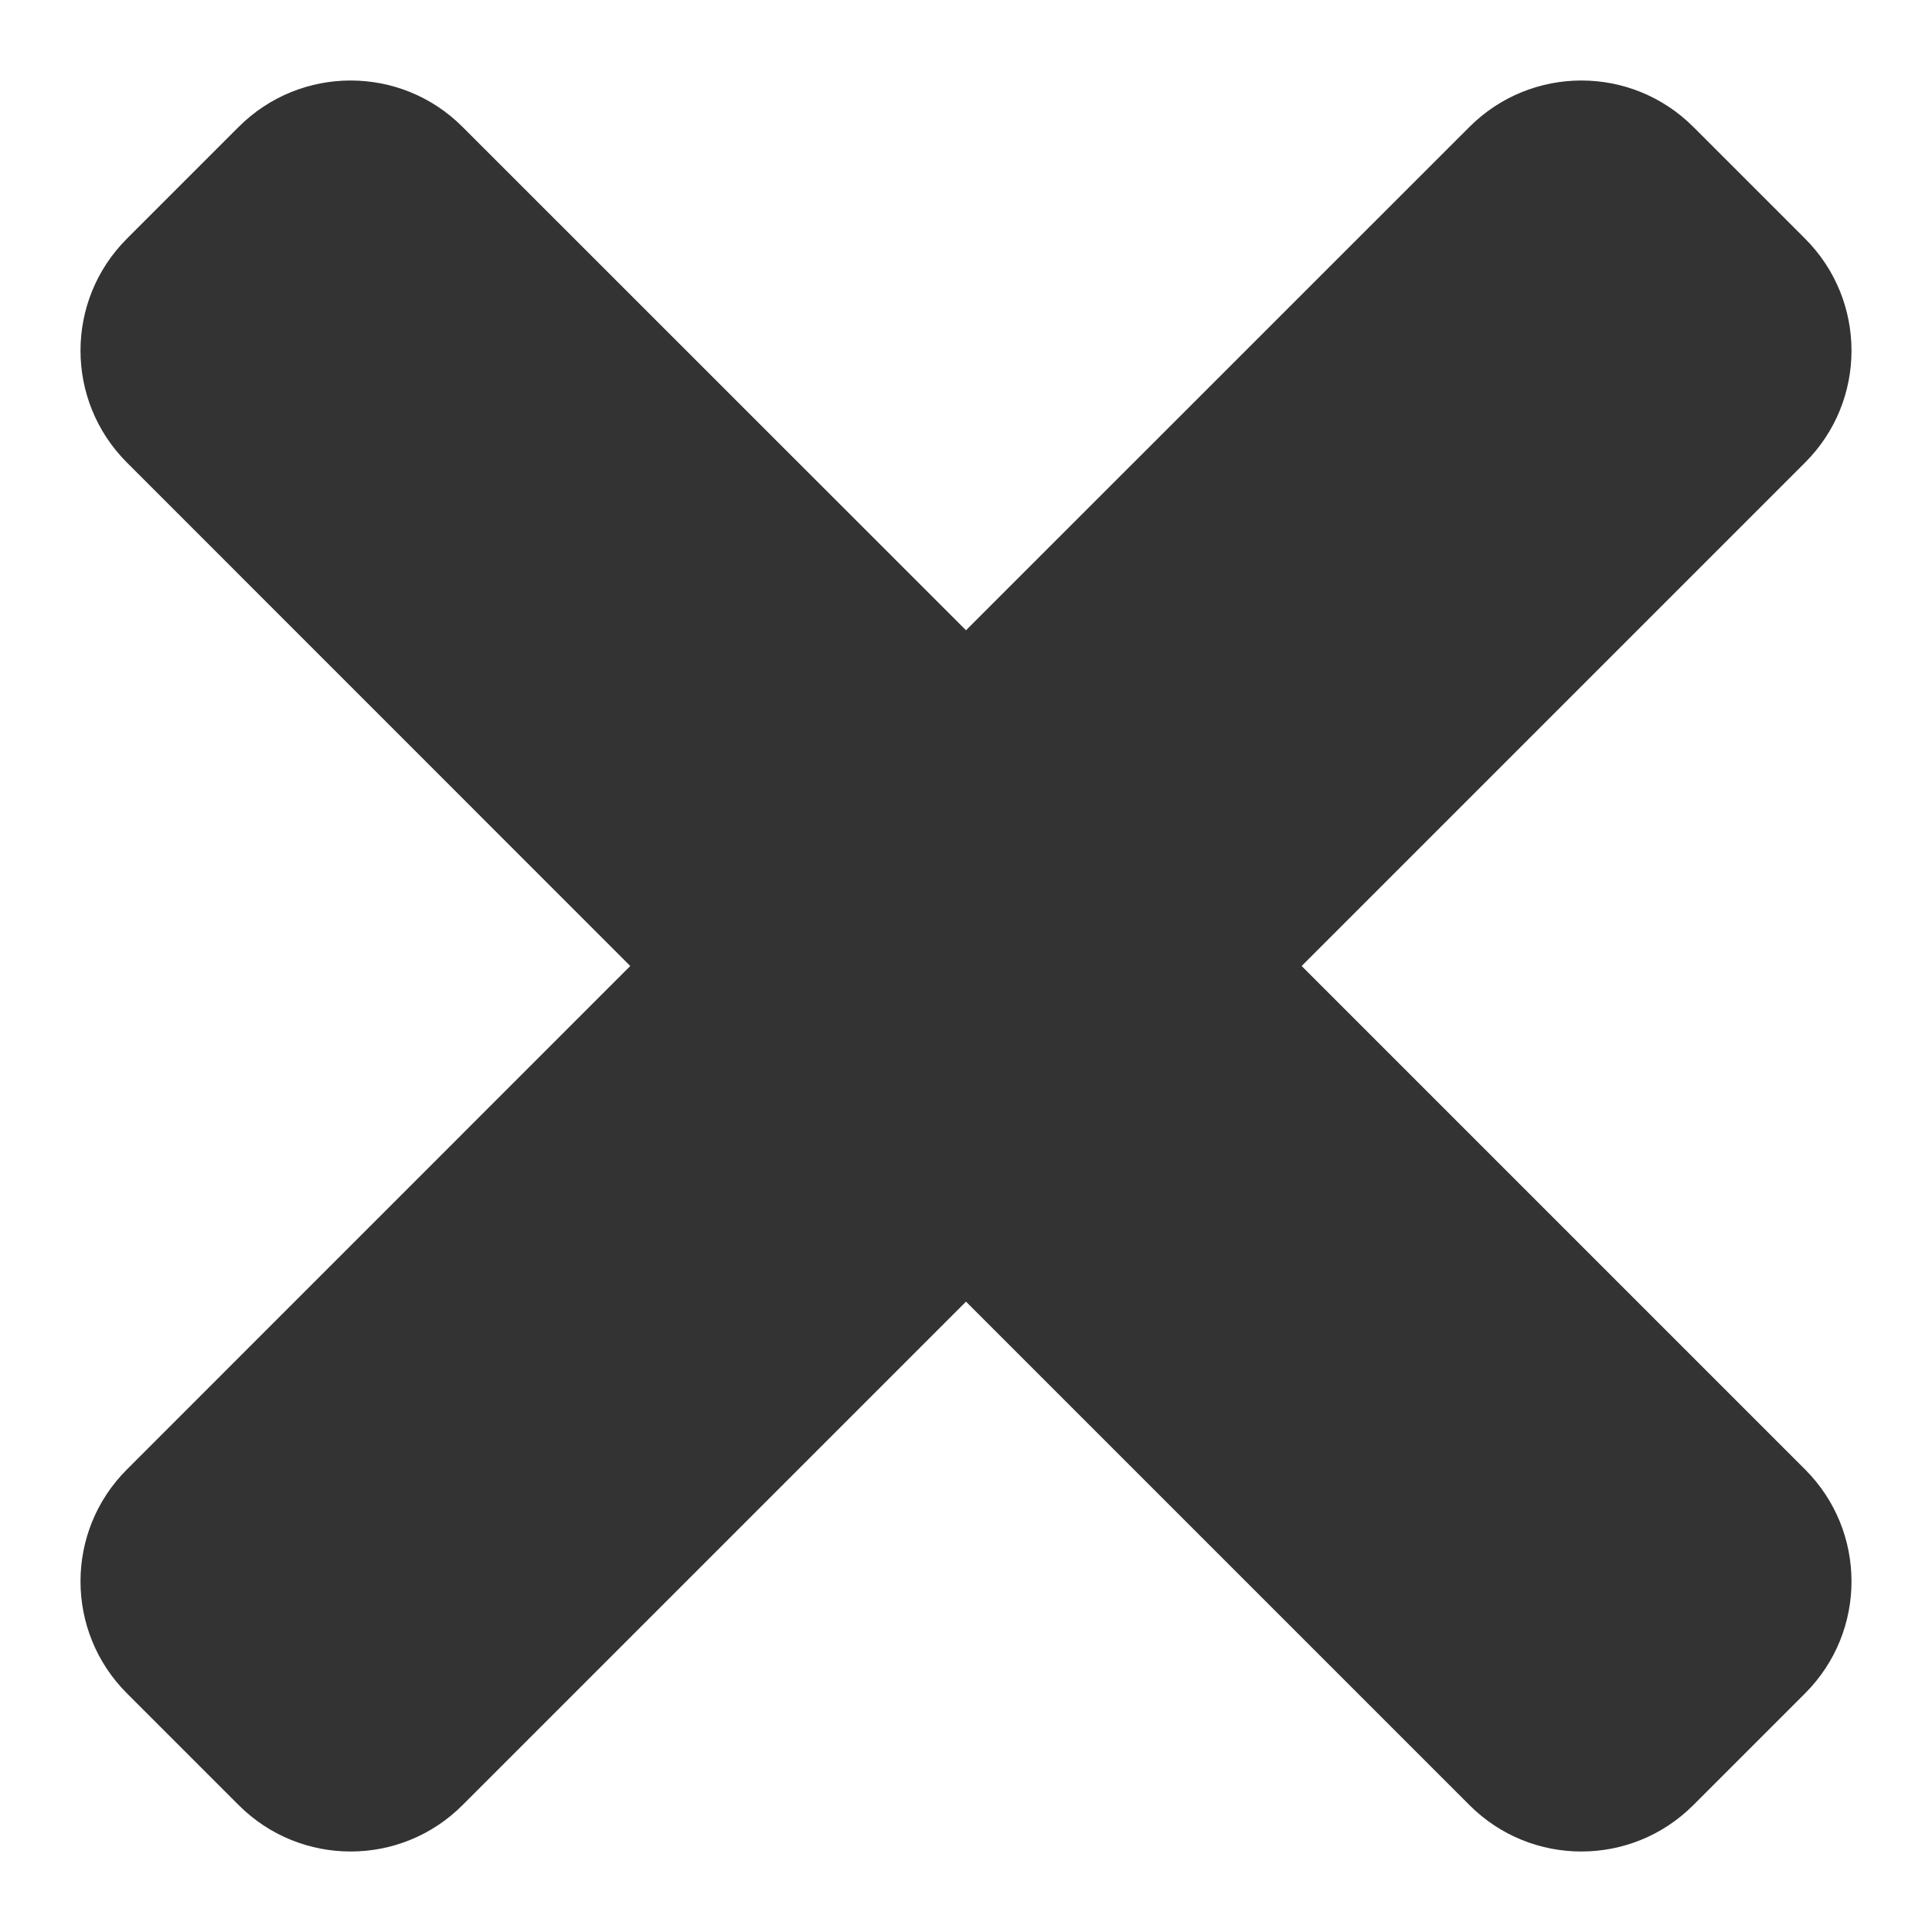 <svg width="18" height="18" viewBox="0 0 18 18" fill="none" xmlns="http://www.w3.org/2000/svg">
<path d="M12.127 9L16.818 4.309C17.394 3.734 17.394 2.8 16.818 2.224L15.776 1.182C15.2 0.606 14.267 0.606 13.691 1.182L9 5.872L4.309 1.182C3.734 0.606 2.8 0.606 2.224 1.182L1.182 2.224C0.606 2.8 0.606 3.733 1.182 4.309L5.872 9L1.182 13.691C0.606 14.266 0.606 15.2 1.182 15.776L2.224 16.818C2.8 17.394 3.734 17.394 4.309 16.818L9 12.127L13.691 16.818C14.266 17.394 15.2 17.394 15.776 16.818L16.818 15.776C17.394 15.2 17.394 14.267 16.818 13.691L12.127 9Z" fill="#333333"/>
</svg>
